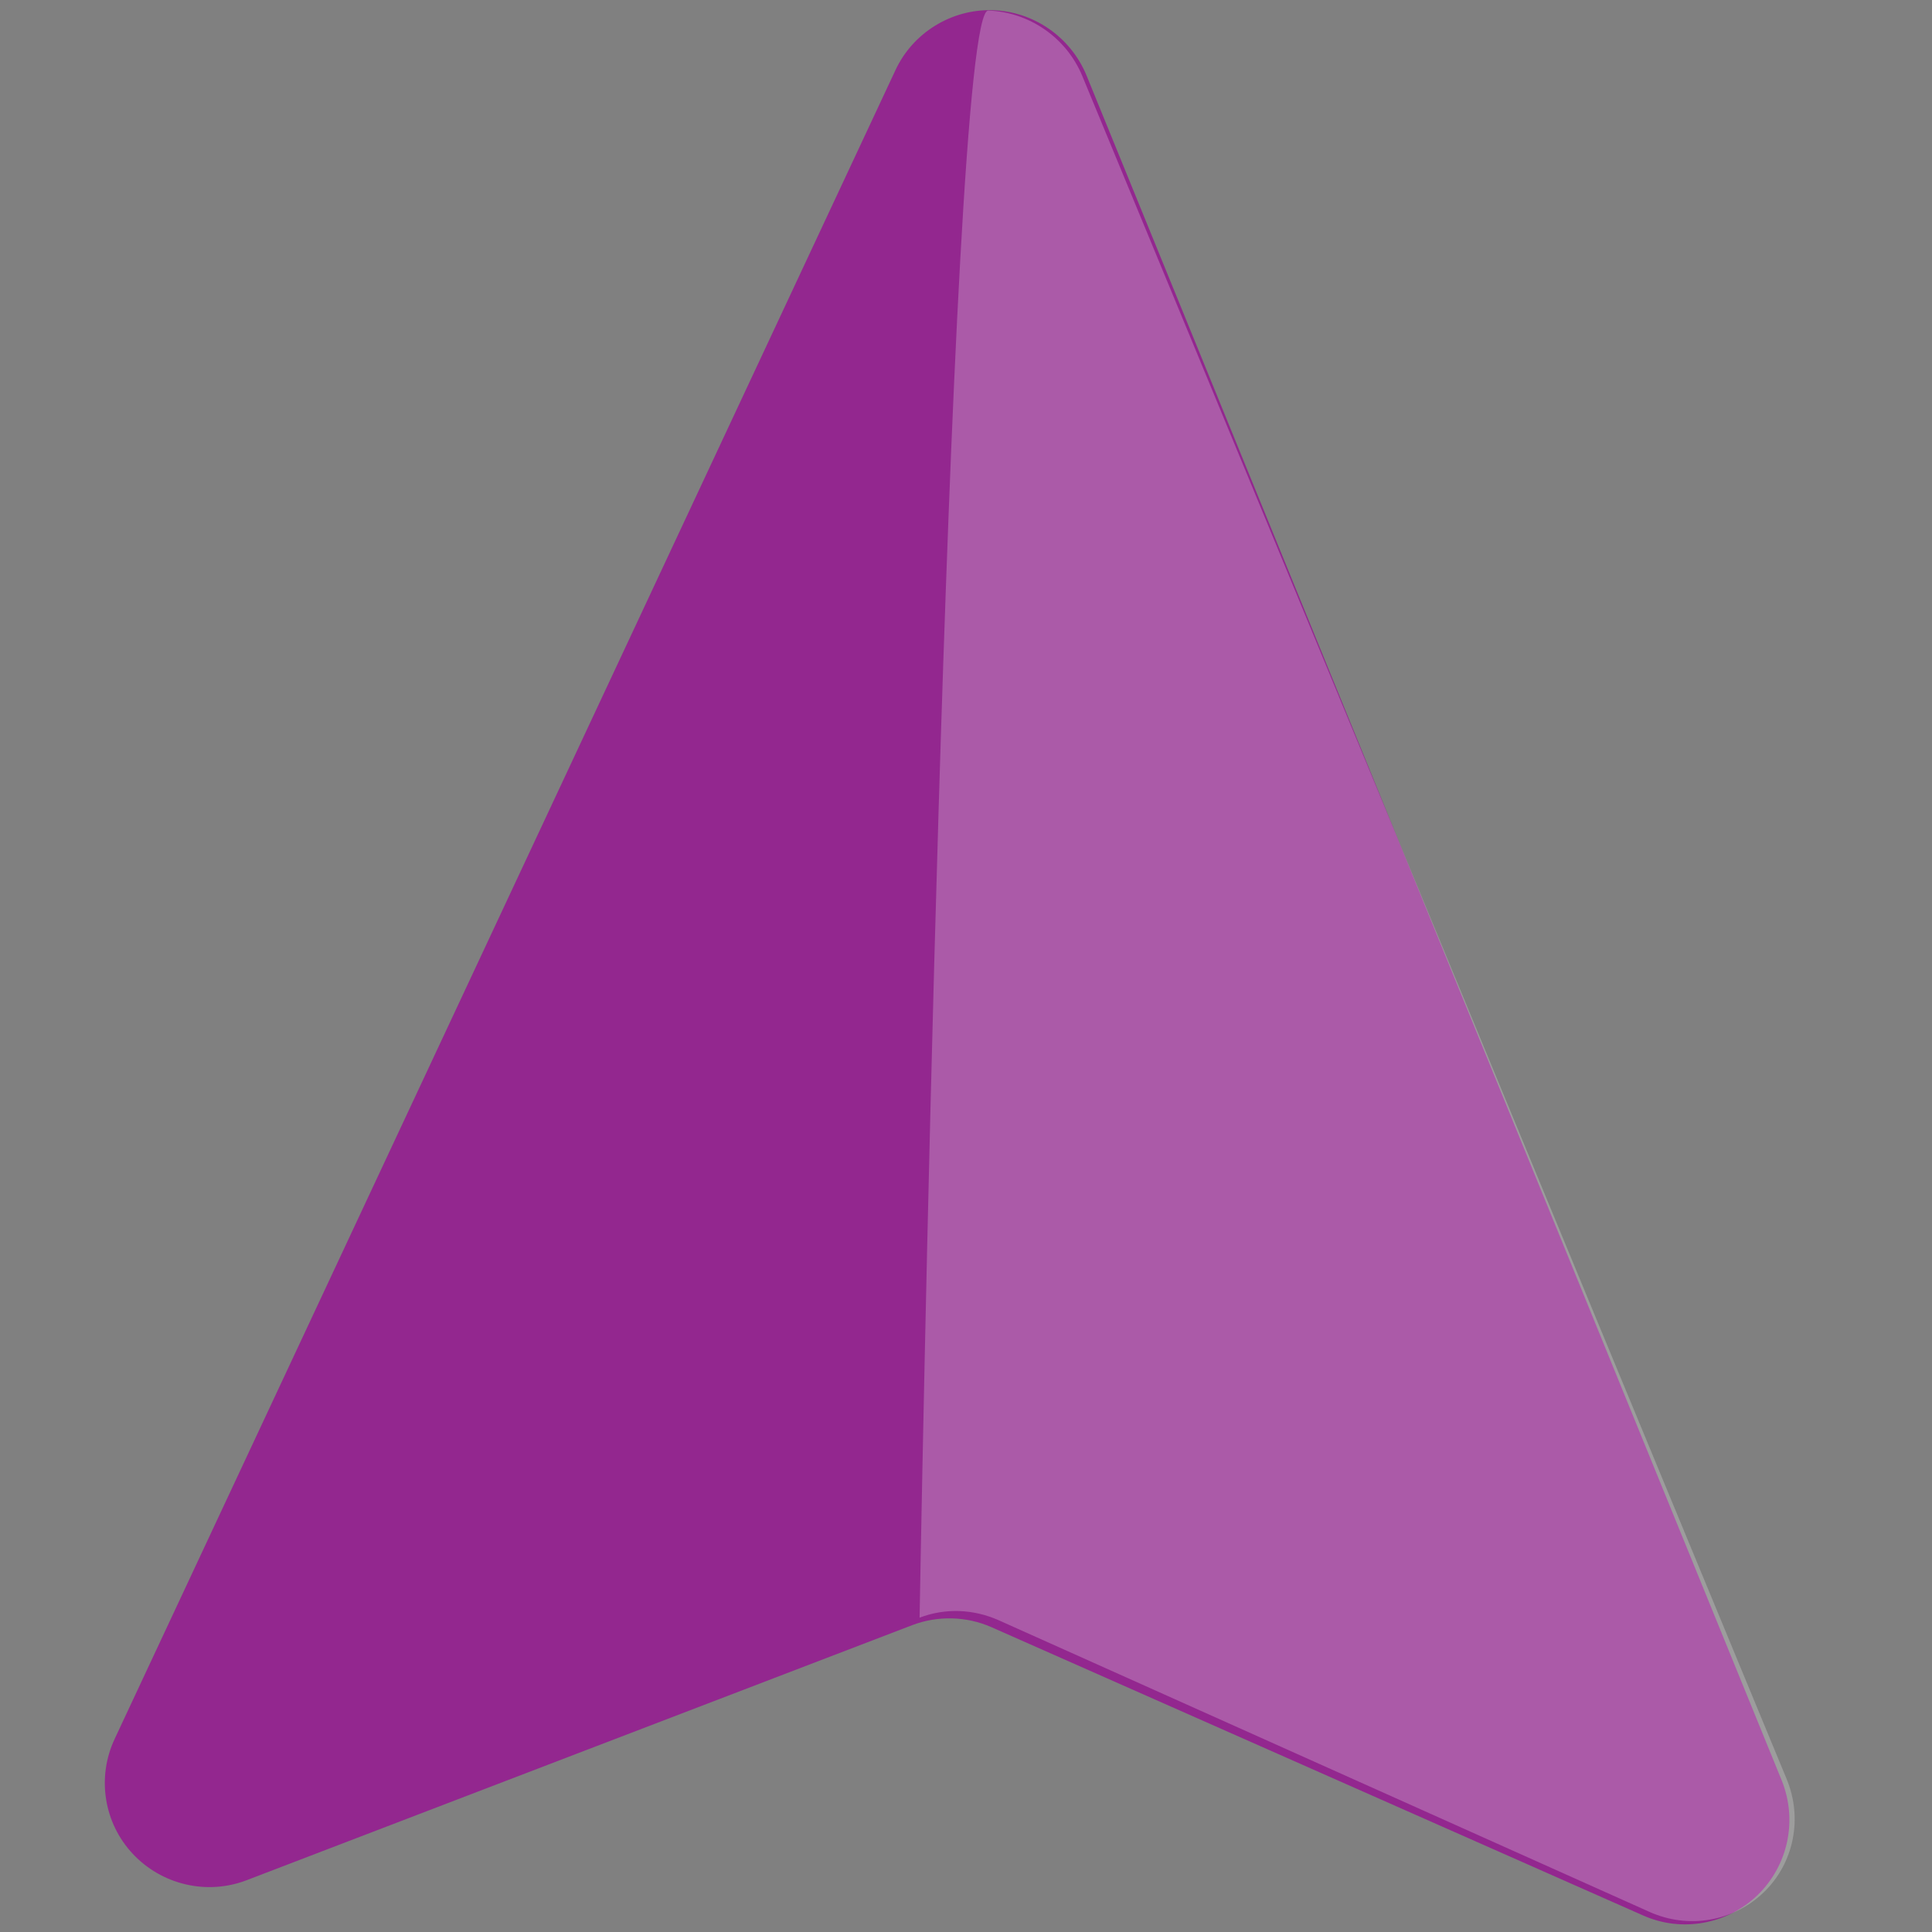 <?xml version="1.0" encoding="utf-8"?>
<!-- Generator: Adobe Illustrator 19.0.0, SVG Export Plug-In . SVG Version: 6.00 Build 0)  -->
<svg version="1.1" id="Layer_1" xmlns="http://www.w3.org/2000/svg" xmlns:xlink="http://www.w3.org/1999/xlink" x="0px" y="0px"
	 viewBox="0 0 512 512" style="enable-background:new 0 0 512 512;" xml:space="preserve">
<rect x="0" y="0" width="512" height="512" fill="#808080" stroke="none"/>
<style type="text/css">
	.st0{fill:#93278F;}
	.st1{opacity:0.25;}
	.st2{fill:#F2F2F2;}
</style>
<g id="XMLID_1_">
	<g id="XMLID_3947_">
		<g id="XMLID_3956_">
			<g id="XMLID_21_">
				<path id="XMLID_22_" class="st0" d="M472.2,471.9l-184.3-452C283.7,9.8,273.9,3,263,2.7s-21.1,6-25.7,15.9L30.4,460.8
					c-4.8,10.2-2.9,22.3,4.8,30.5c7.7,8.2,19.6,11,30.1,7l176.4-67.6c6.8-2.6,14.4-2.4,21,0.5l172.7,76.4
					c10.3,4.6,22.3,2.4,30.4-5.4C473.9,494.3,476.4,482.4,472.2,471.9z"/>
			</g>
		</g>
	</g>
	<g id="XMLID_2_" class="st1">
		<g id="XMLID_3_">
			<g id="XMLID_18_">
				<path id="XMLID_20_" class="st2" d="M473.5,471.5L286.8,20.1c-4.2-10.1-14-16.9-24.9-17.3c-10.9-0.4-18.2,425.9-18.2,425.9
					c6.8-2.6,14.3-2.3,21,0.7l172.5,77.3c10.3,4.6,22.2,2.5,30.2-5.2C475.4,493.8,477.8,481.9,473.5,471.5z"/>
			</g>
		</g>
	</g>
</g>
</svg>
